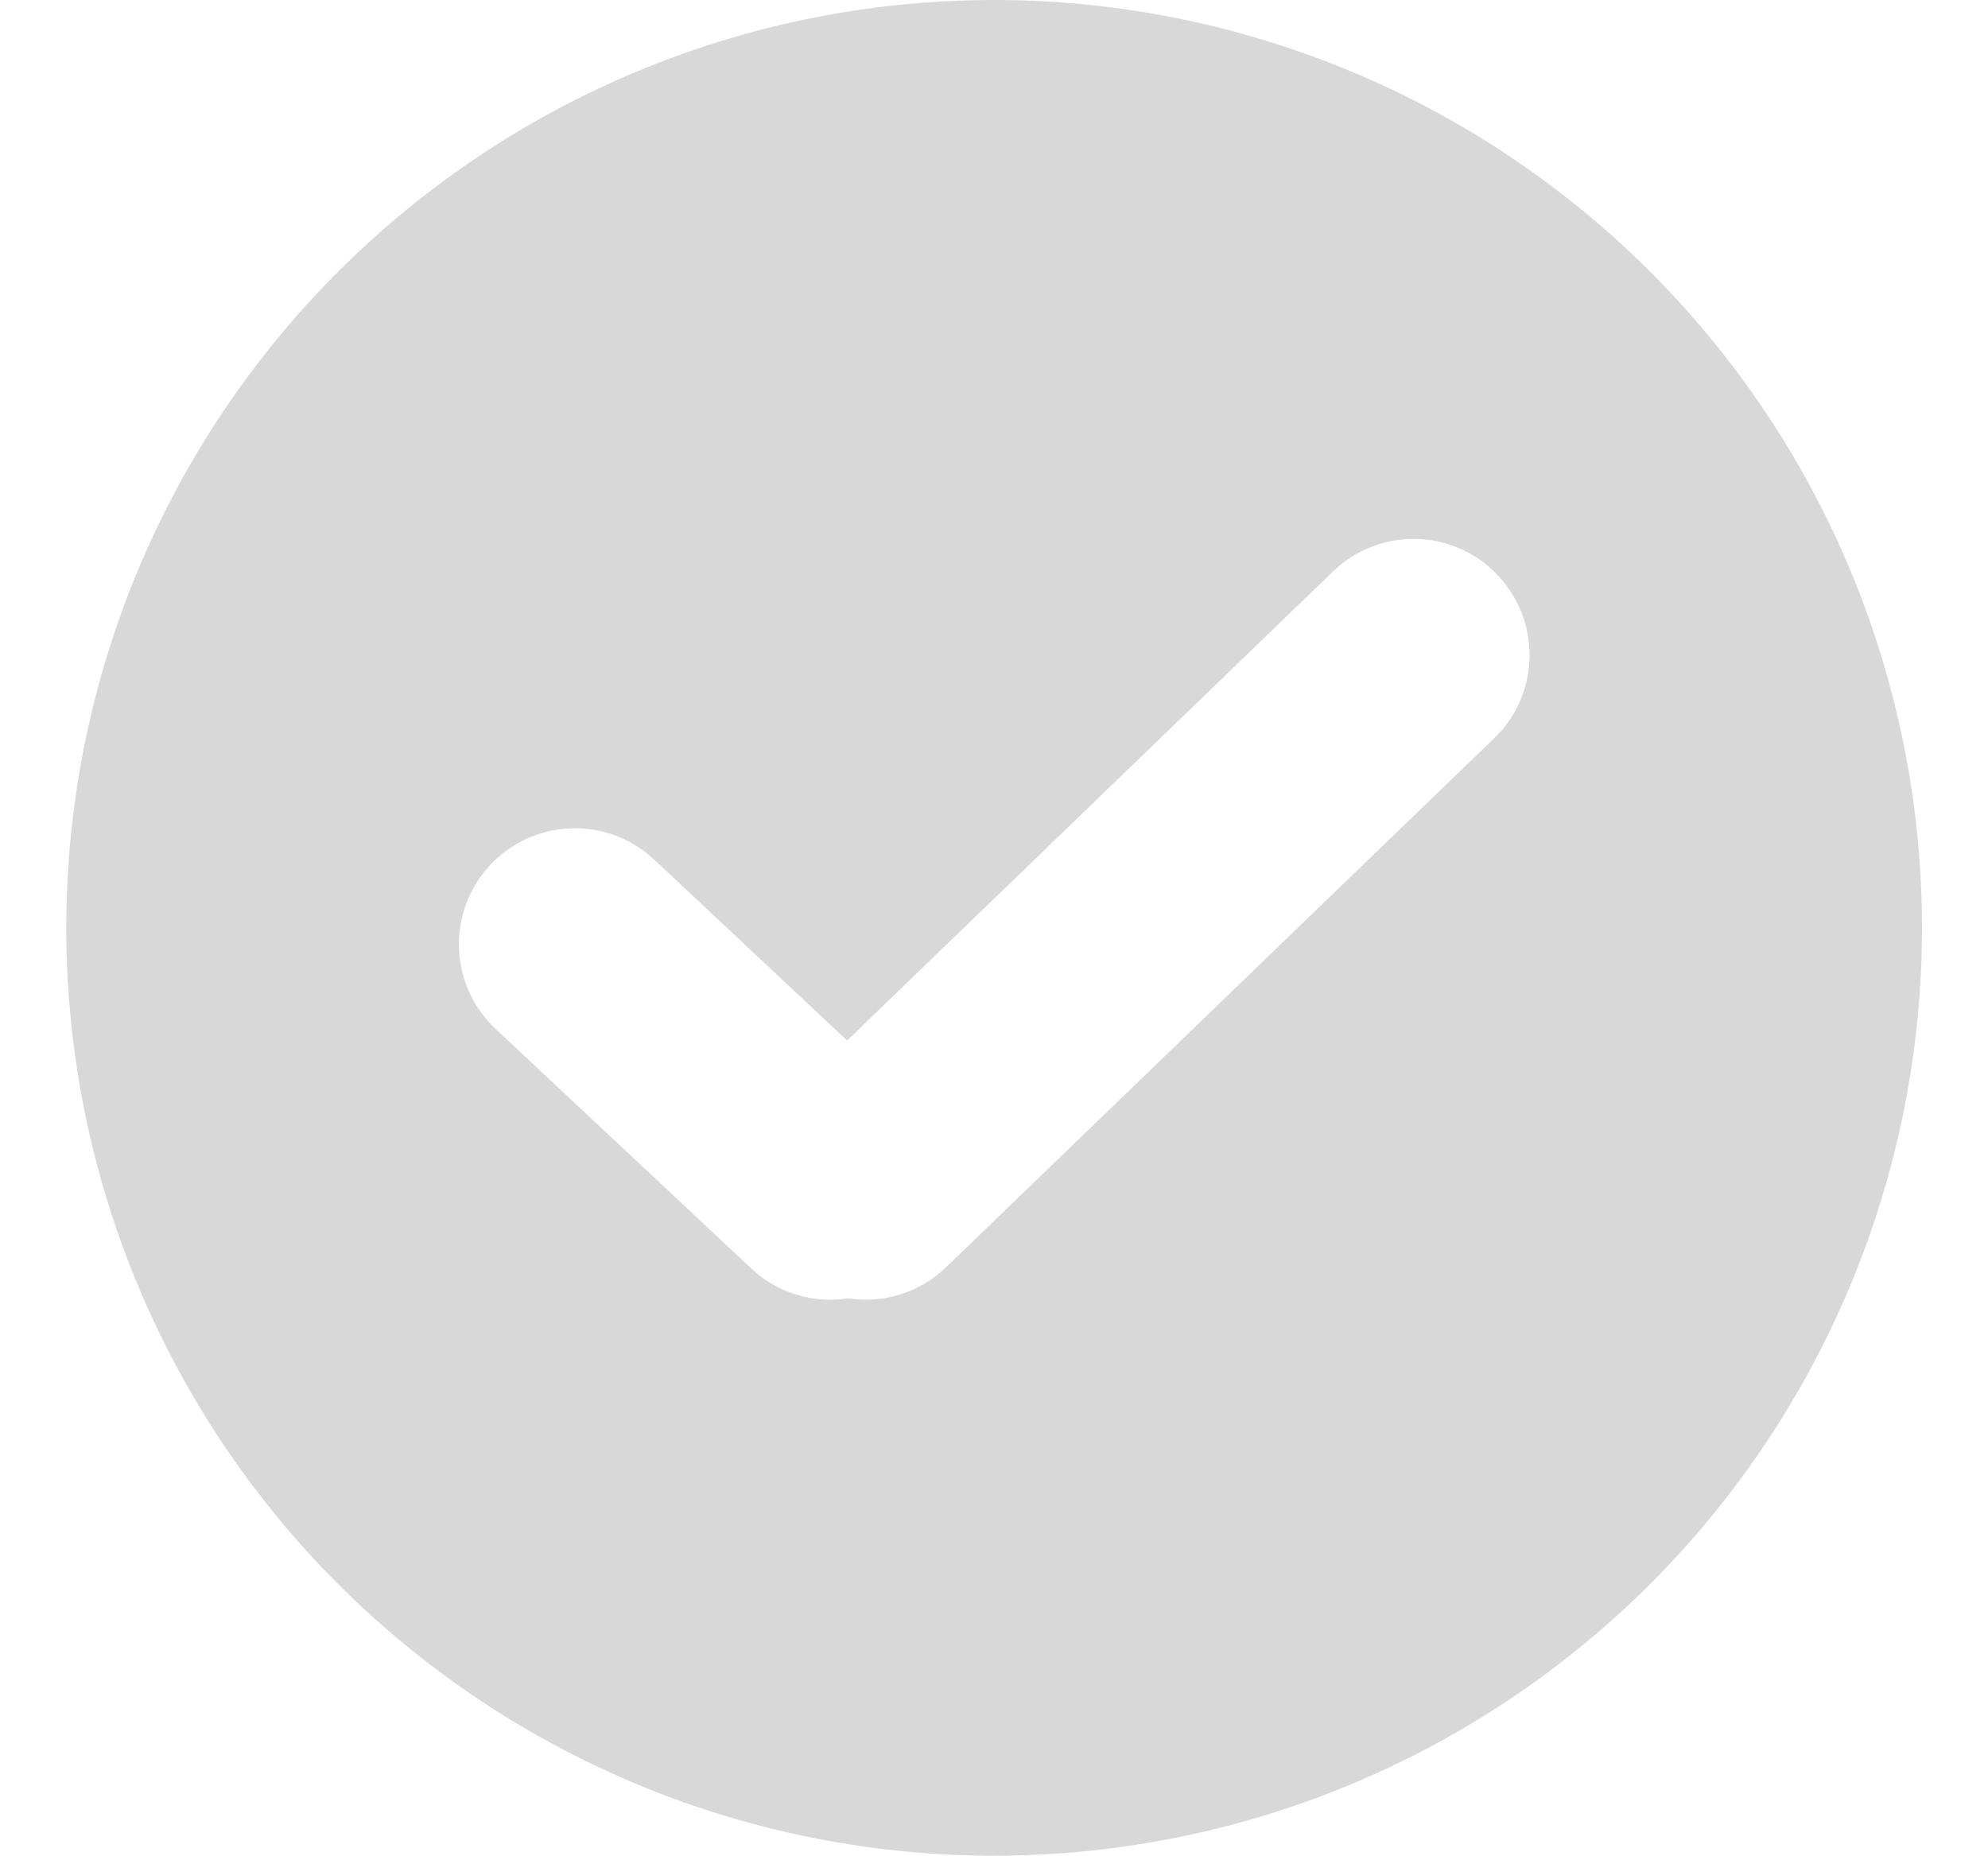 <?xml version="1.0" standalone="no"?><!DOCTYPE svg PUBLIC "-//W3C//DTD SVG 1.1//EN" "http://www.w3.org/Graphics/SVG/1.1/DTD/svg11.dtd"><svg t="1652410264448" class="icon" viewBox="0 0 1097 1024" version="1.1" xmlns="http://www.w3.org/2000/svg" p-id="5721" xmlns:xlink="http://www.w3.org/1999/xlink" width="214.258" height="200"><defs><style type="text/css">@font-face { font-family: feedback-iconfont; src: url("//at.alicdn.com/t/font_1031158_u69w8yhxdu.woff2?t=1630033759944") format("woff2"), url("//at.alicdn.com/t/font_1031158_u69w8yhxdu.woff?t=1630033759944") format("woff"), url("//at.alicdn.com/t/font_1031158_u69w8yhxdu.ttf?t=1630033759944") format("truetype"); }
</style></defs><path d="M548.571 0a512 512 0 1 1 0 1024 512 512 0 0 1 0-1024z m277.577 317.001a64 64 0 0 0-90.551-1.682L467.456 574.171 361.399 474.697l-4.974-4.242a64 64 0 0 0-82.578 97.646l140.581 131.73 5.047 4.315a63.927 63.927 0 0 0 48.421 12.288c19.09 2.926 39.278-2.779 54.199-17.189l302.373-291.84 4.535-4.754a64 64 0 0 0-2.926-85.65z" fill="#d8d8d8" p-id="5722"></path></svg>